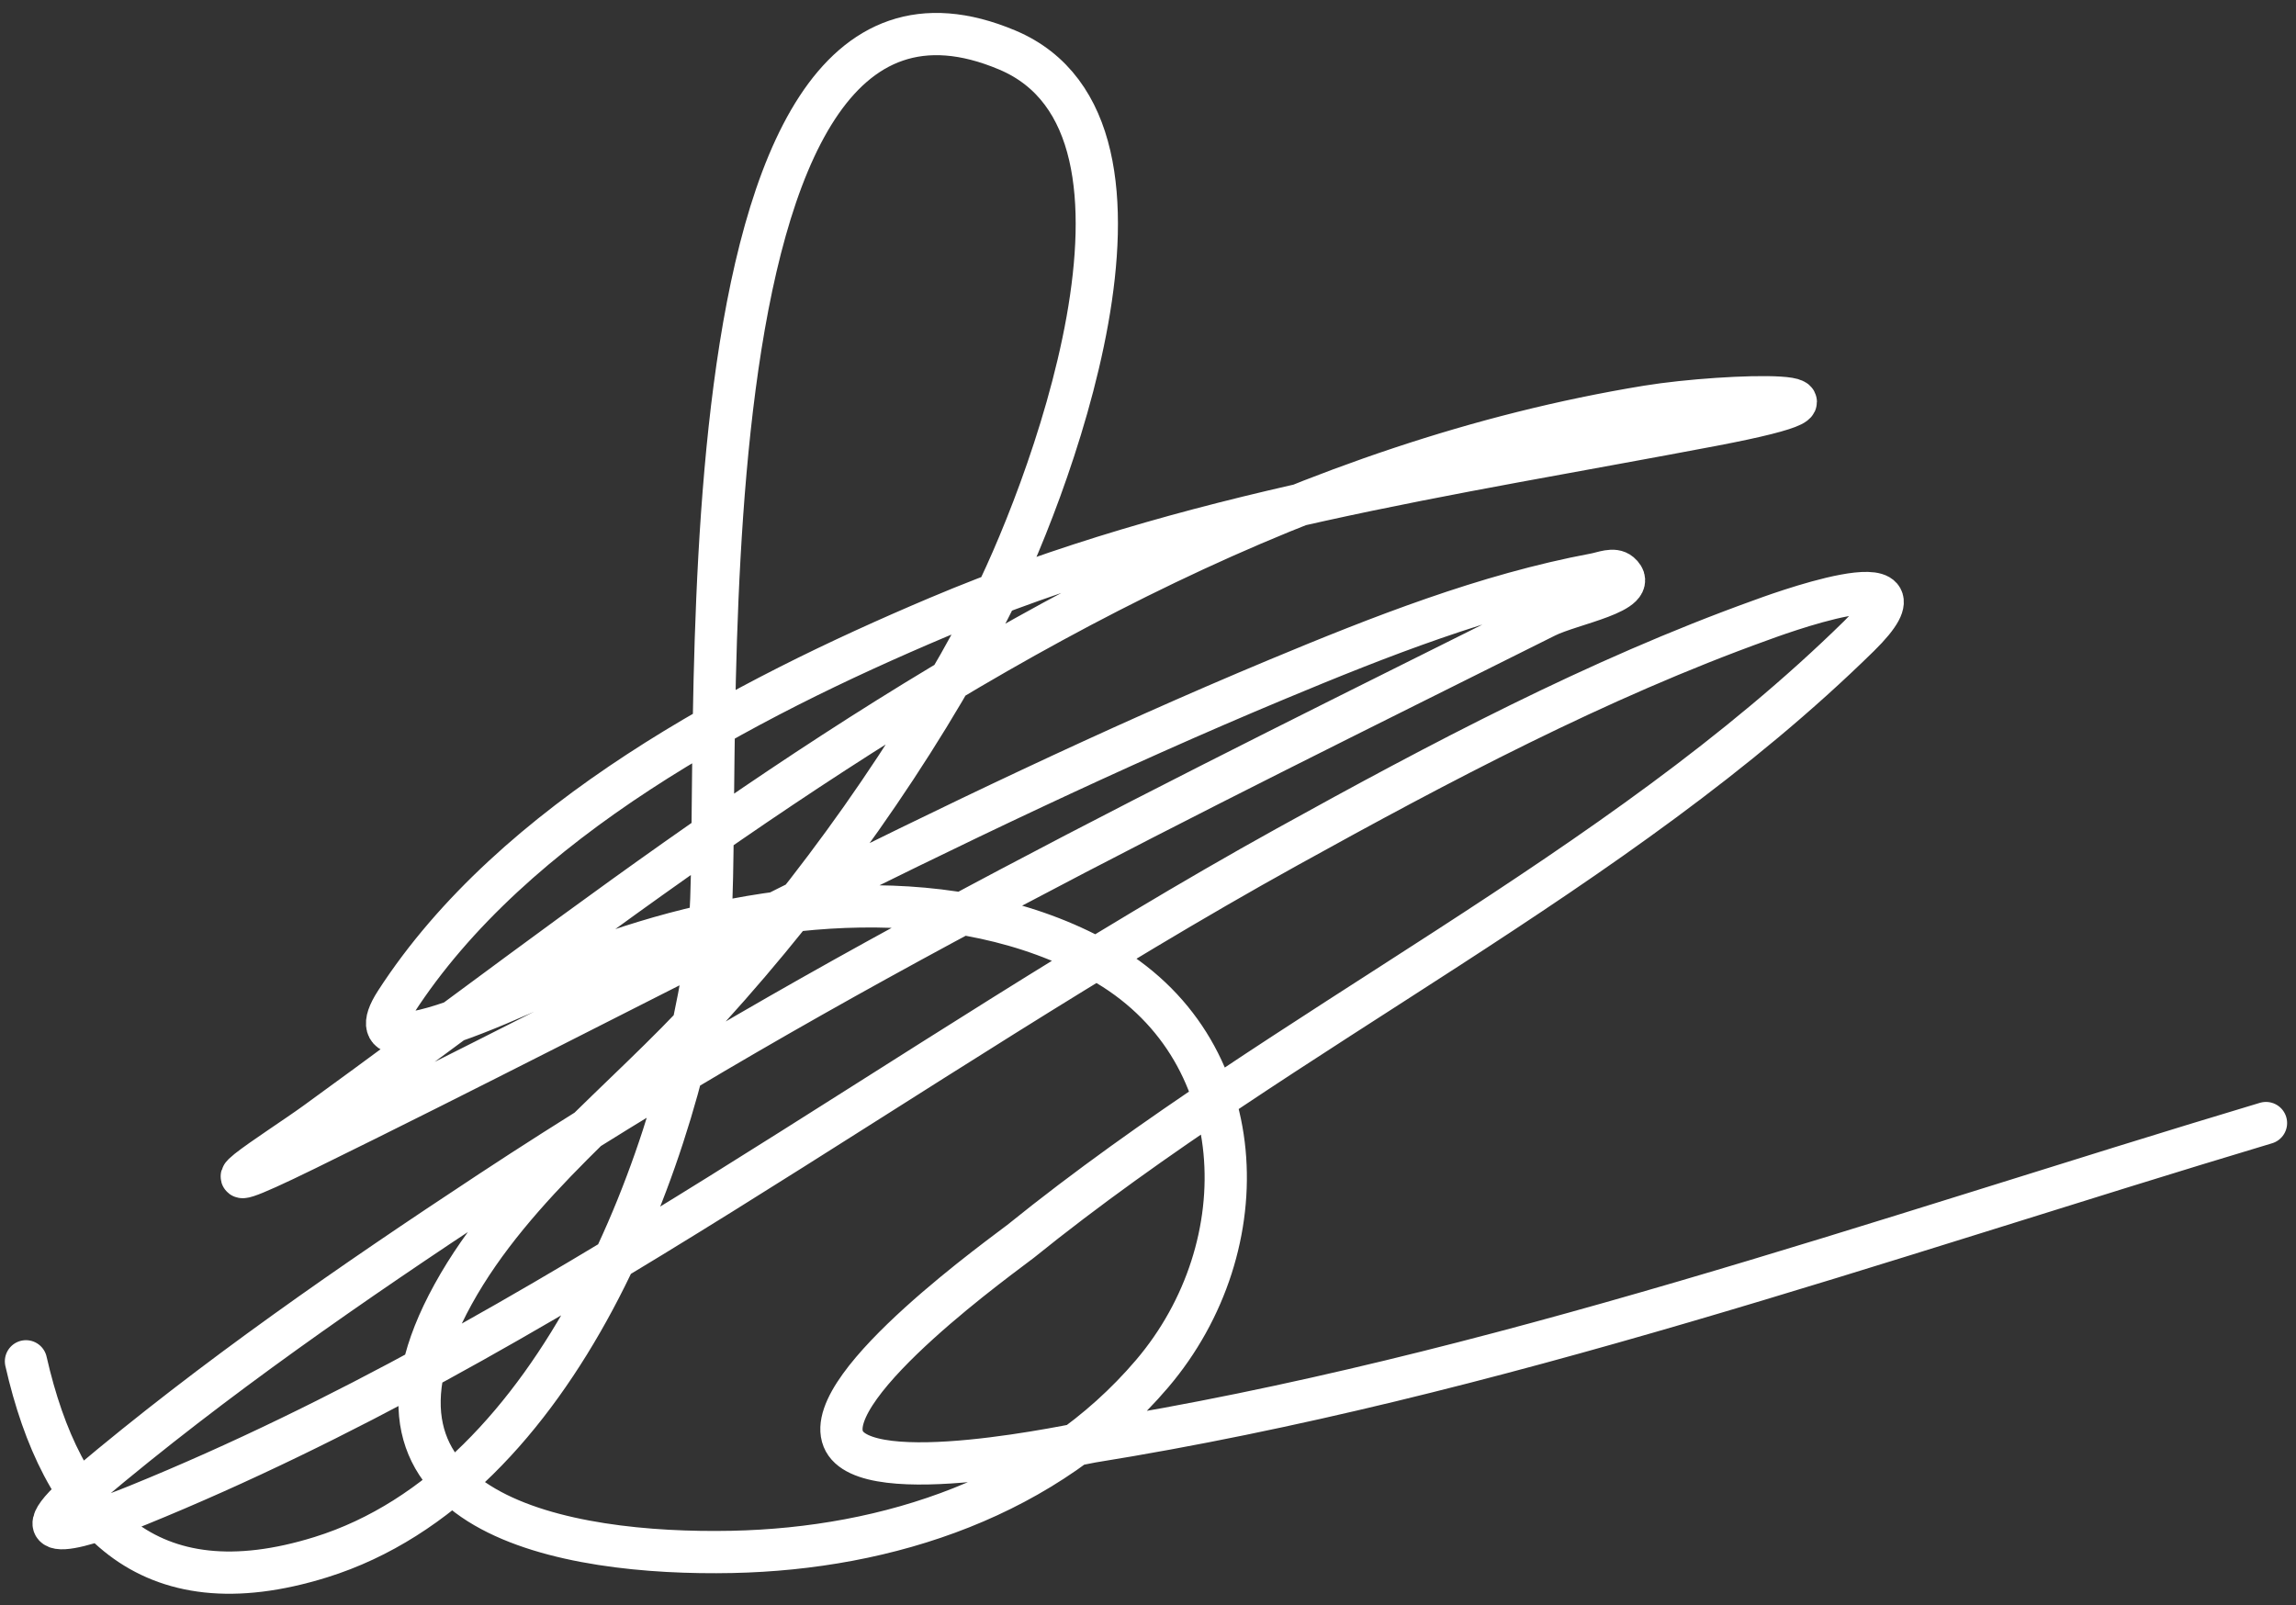 <svg width="163" height="114" viewBox="0 0 163 114" fill="none" xmlns="http://www.w3.org/2000/svg">
<rect x="0" y="0" width="163" height="114" fill="#333333" stroke="none"/>
<path d="M1.844 96.665C4.378 107.813 10.451 114.408 22.772 110.575C39.703 105.307 48.409 81.861 50.341 66.213C51.497 56.852 46.963 -6.813 71.519 3.556C84.585 9.072 74.059 35.88 70.141 43.406C64.889 53.492 57.978 63.187 50.341 71.602C44.38 78.169 36.505 84.036 32.17 91.903C23.547 107.552 40.204 110.442 51.97 110.199C63.075 109.969 74.369 106.27 81.795 97.542C89.496 88.49 89.027 74.307 78.098 68.218C67.838 62.502 54.449 63.886 43.762 67.529C41.972 68.139 23.951 77.584 28.098 71.163C36.464 58.208 52.859 49.645 66.569 43.844C84.384 36.307 102.778 33.767 121.583 30.185C134.728 27.681 122.64 27.937 116.946 28.869C92.985 32.794 71.477 44.847 51.719 58.444C41.767 65.293 32.175 72.657 22.396 79.747C19.714 81.691 12.488 86.144 21.706 81.627C44.623 70.398 67.121 58.063 90.692 48.23C97.916 45.217 105.503 42.222 113.249 40.774C113.824 40.667 114.559 40.331 115.004 40.712C116.546 42.033 111.557 42.873 109.74 43.782C84.222 56.541 58.687 68.9 34.802 84.635C25.038 91.067 15.182 97.876 6.23 105.437C0.484 110.29 6.304 108.302 9.802 106.878C38.772 95.085 64.123 75.225 91.382 60.135C102.184 54.156 113.372 48.223 125.029 44.032C125.364 43.912 138.144 39.106 131.984 45.16C114.778 62.069 91.233 72.964 72.459 88.143C71.594 88.842 58.295 98.284 59.865 102.179C61.365 105.901 76.672 102.505 77.534 102.367C105.927 97.803 133.395 87.989 160.869 79.747" stroke="white" stroke-width="3" stroke-linecap="round" stroke-linejoin="round"/>
</svg>
